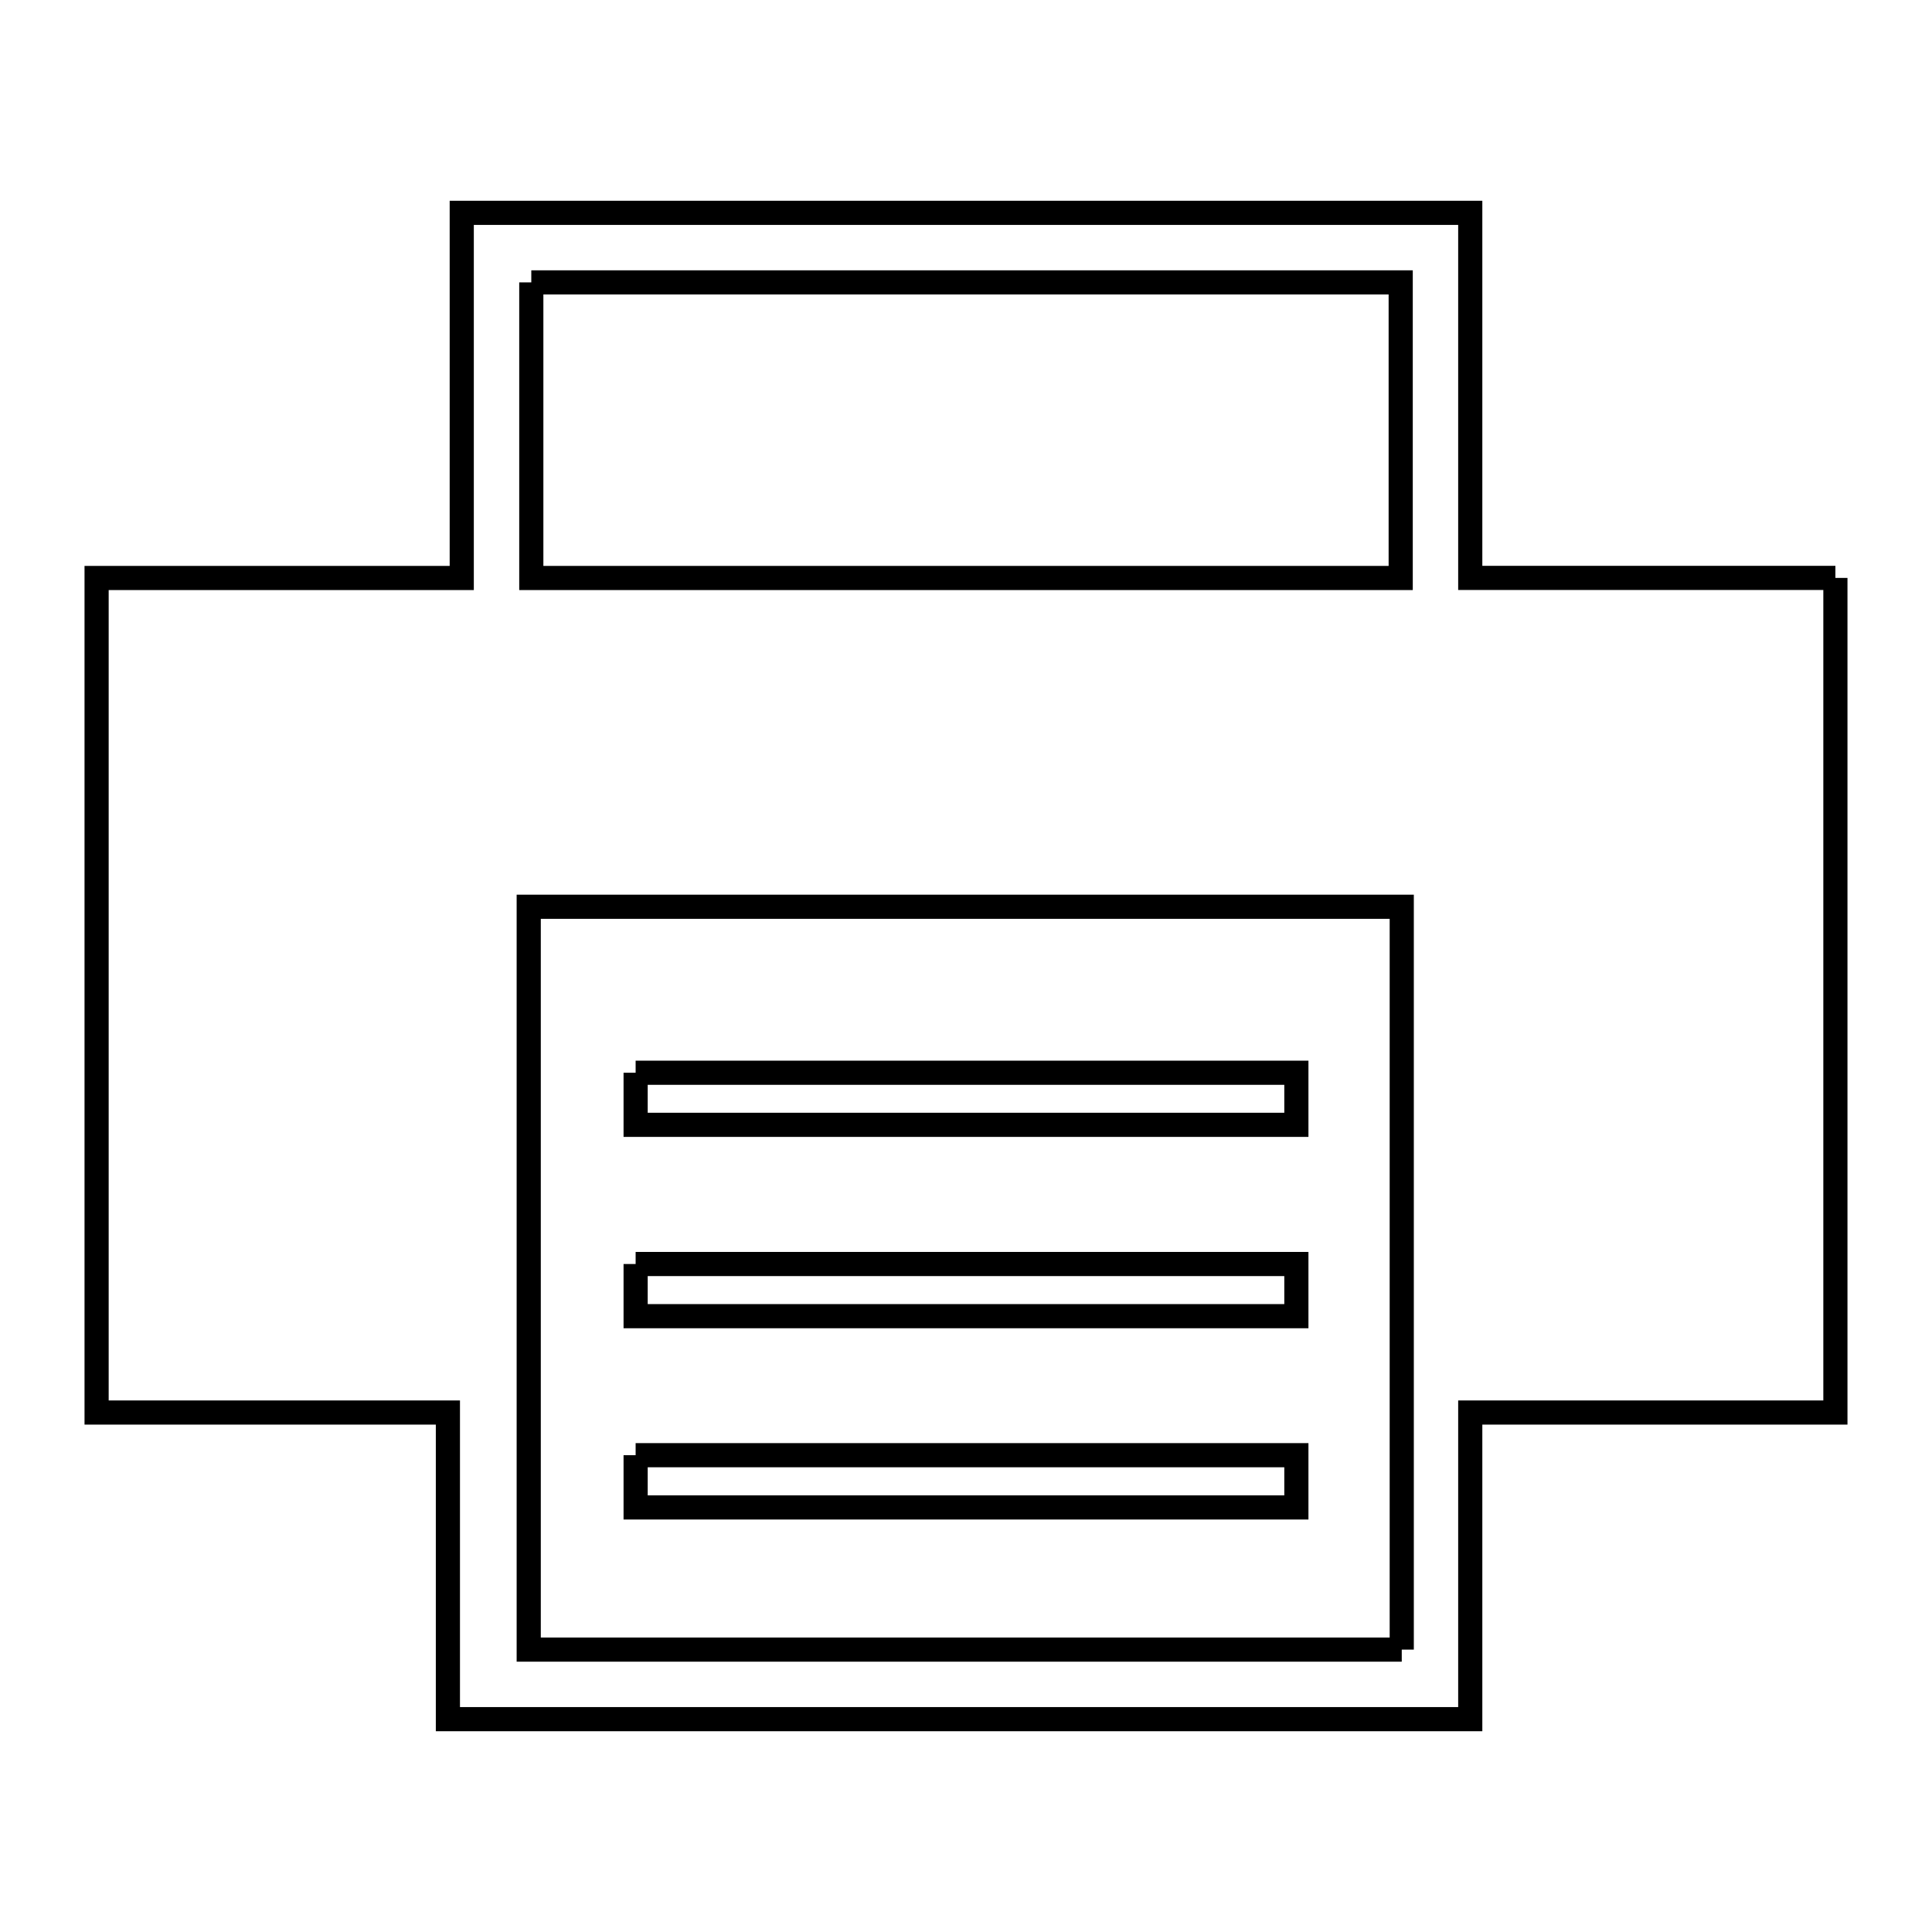 <svg xmlns="http://www.w3.org/2000/svg" viewBox="0.0 0.0 24.0 24.0" height="200px" width="200px"><path fill="none" stroke="black" stroke-width=".3" stroke-opacity="1.0"  filling="0" d="M6.6 3.508 L12.0 3.508 L17.4 3.508 L17.4 7.18 L12.0 7.18 L6.6 7.18 L6.6 3.508"></path>
<path fill="none" stroke="black" stroke-width=".3" stroke-opacity="1.0"  filling="0" d="M22.8 7.179 L22.8 12.363 L22.8 17.547 L18.264 17.547 L18.264 21.356 L11.914 21.356 L5.564 21.356 L5.564 17.547 L1.2 17.547 L1.2 12.363 L1.2 7.18 L5.736 7.18 L5.736 2.644 L12.0 2.644 L18.264 2.644 L18.264 7.179 L22.8 7.179"></path>
<path fill="none" stroke="black" stroke-width=".3" stroke-opacity="1.0"  filling="0" d="M7.896 13.326 L12.0 13.326 L16.104 13.326 L16.104 13.973 L12.0 13.973 L7.896 13.973 L7.896 13.326"></path>
<path fill="none" stroke="black" stroke-width=".3" stroke-opacity="1.0"  filling="0" d="M7.896 15.702 L12.0 15.702 L16.104 15.702 L16.104 16.35 L12.0 16.35 L7.896 16.35 L7.896 15.702"></path>
<path fill="none" stroke="black" stroke-width=".3" stroke-opacity="1.0"  filling="0" d="M7.896 18.077 L12.0 18.077 L16.104 18.077 L16.104 18.726 L12.0 18.726 L7.896 18.726 L7.896 18.077"></path>
<path fill="none" stroke="black" stroke-width=".3" stroke-opacity="1.0"  filling="0" d="M17.413 20.492 L11.99 20.492 L6.568 20.492 L6.568 15.878 L6.568 11.264 L11.99 11.264 L17.413 11.264 L17.413 15.878 L17.413 20.492"></path></svg>